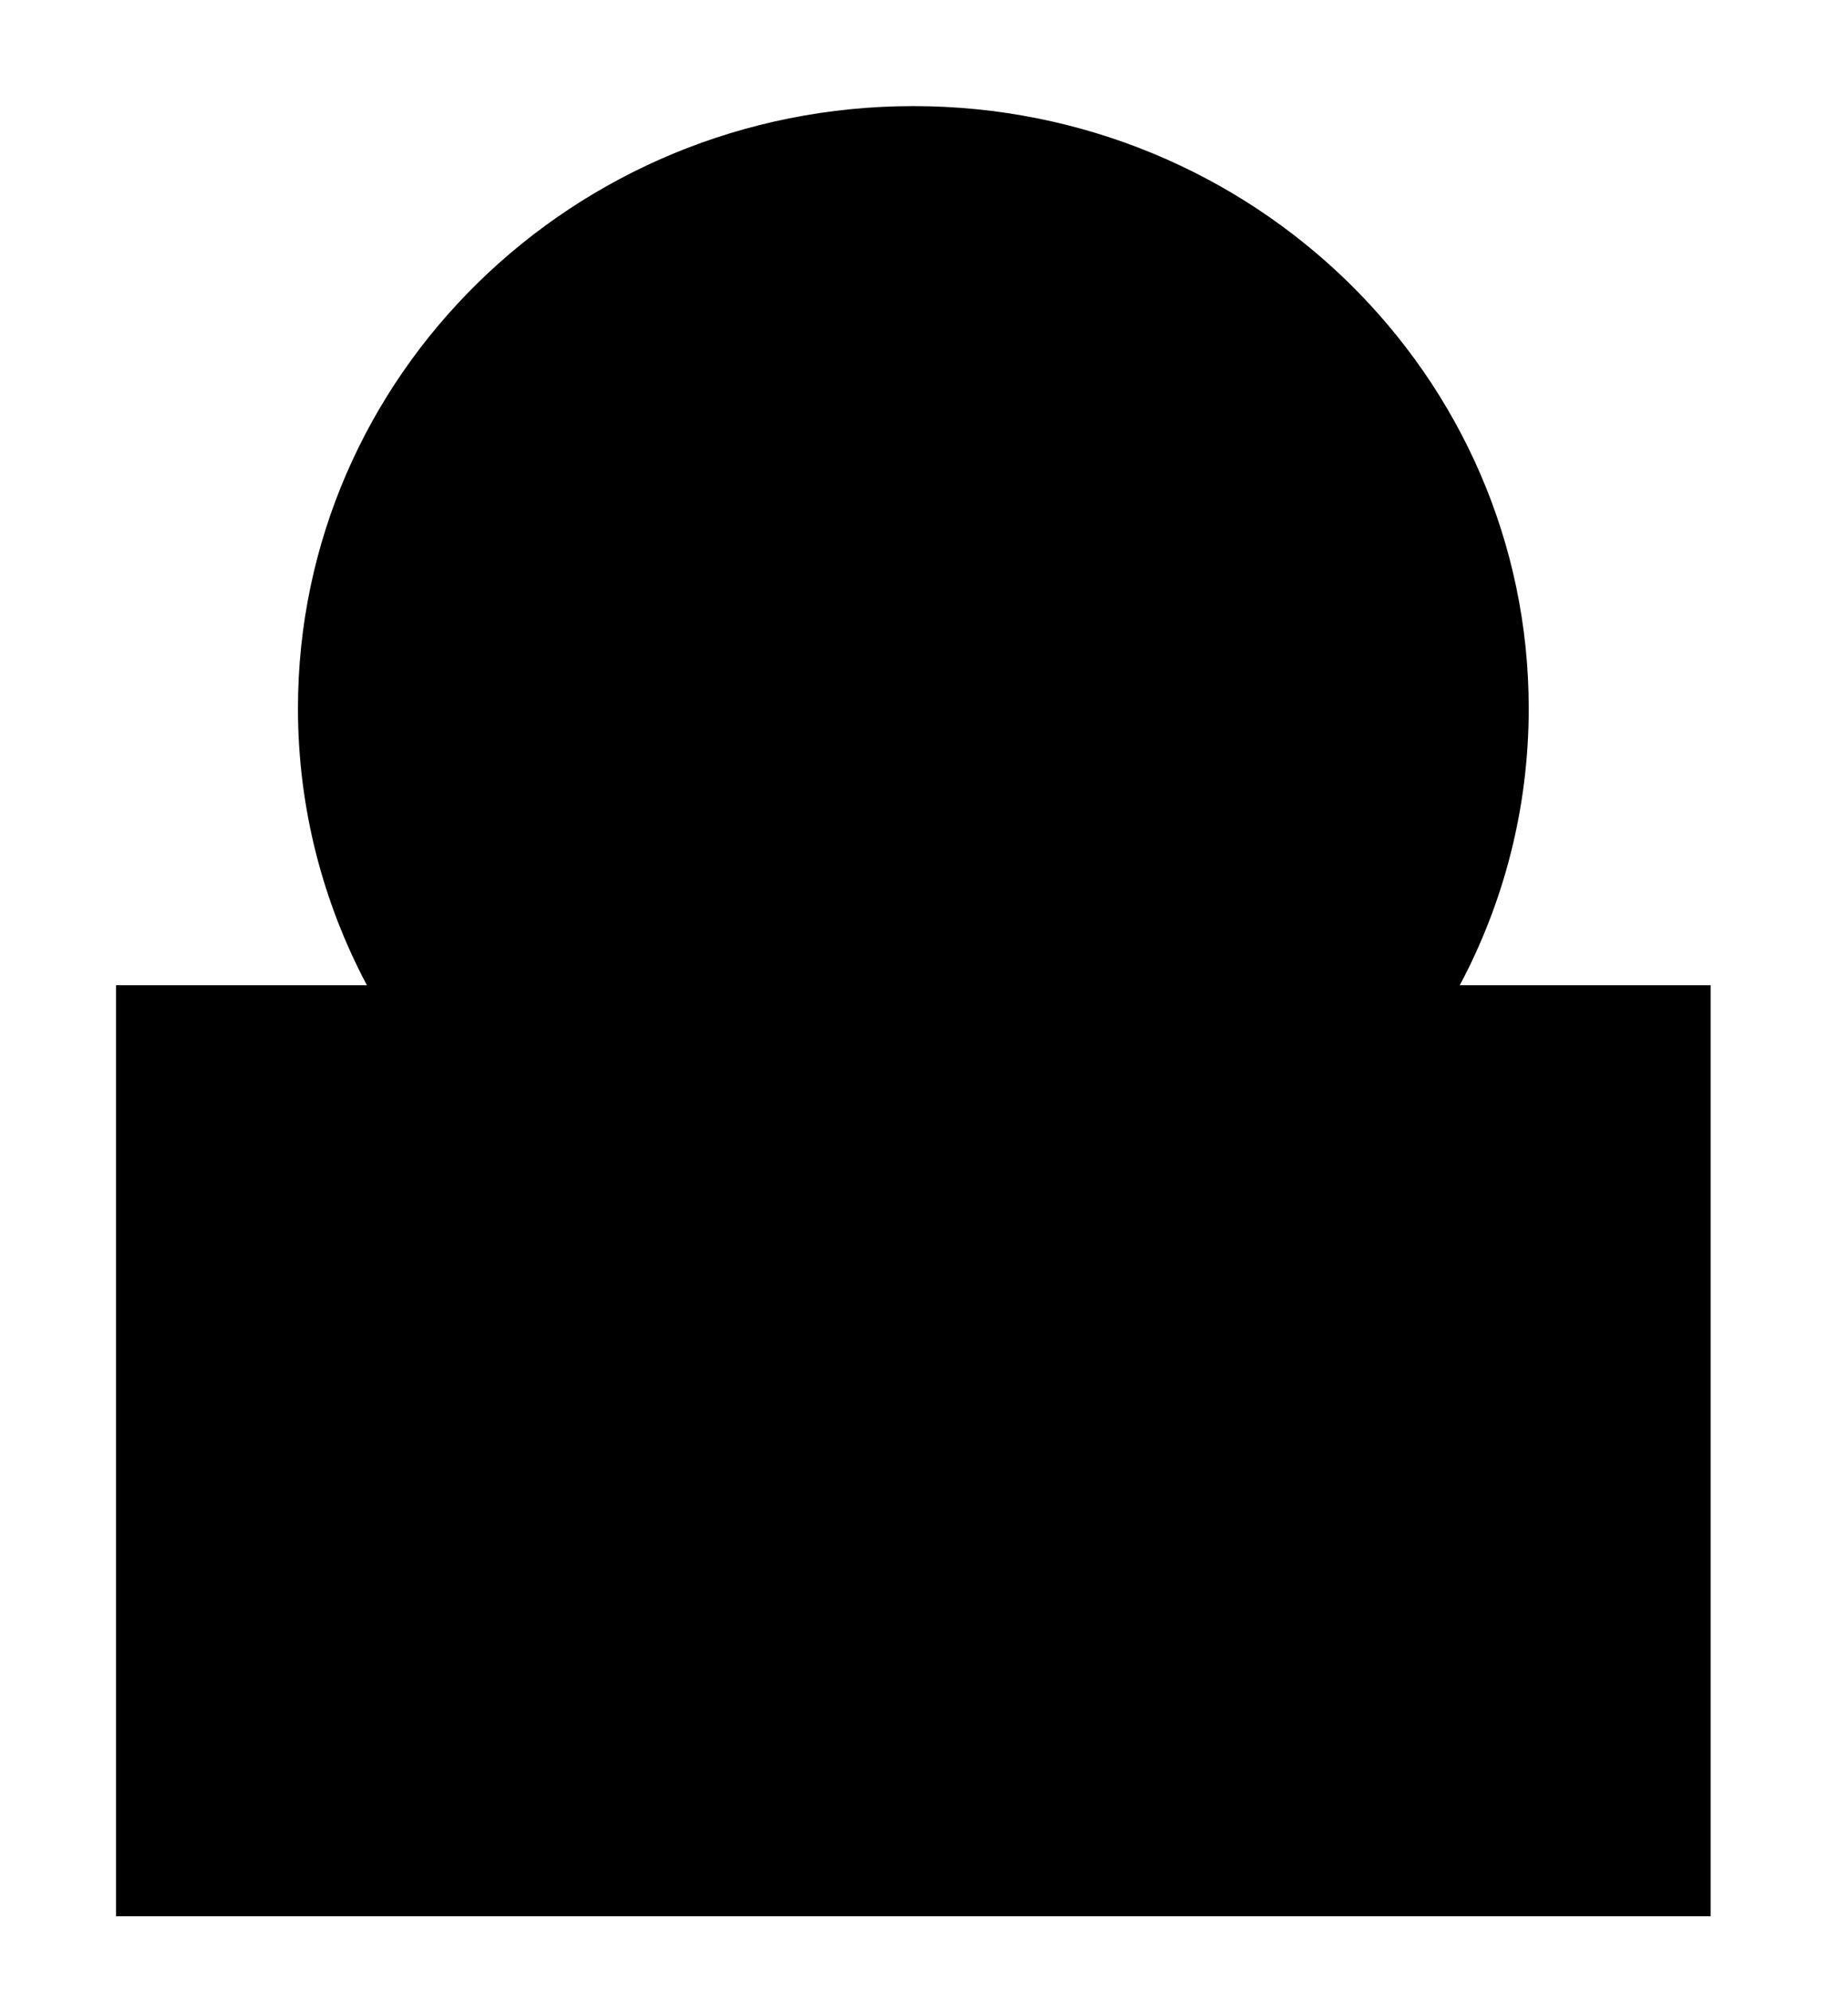 <svg xmlns="http://www.w3.org/2000/svg" width="13" height="14" viewBox="0 0 13 14" fill="none">
    <path d="M10.269 6.927C10.579 6.345 10.754 5.682 10.754 4.981C10.754 2.642 8.816 0.746 6.425 0.746C4.034 0.746 2.096 2.642 2.096 4.981C2.096 5.682 2.272 6.345 2.581 6.927H0.816V13.473H12.034V6.927H10.269Z" fill="currentColor"/>
</svg>